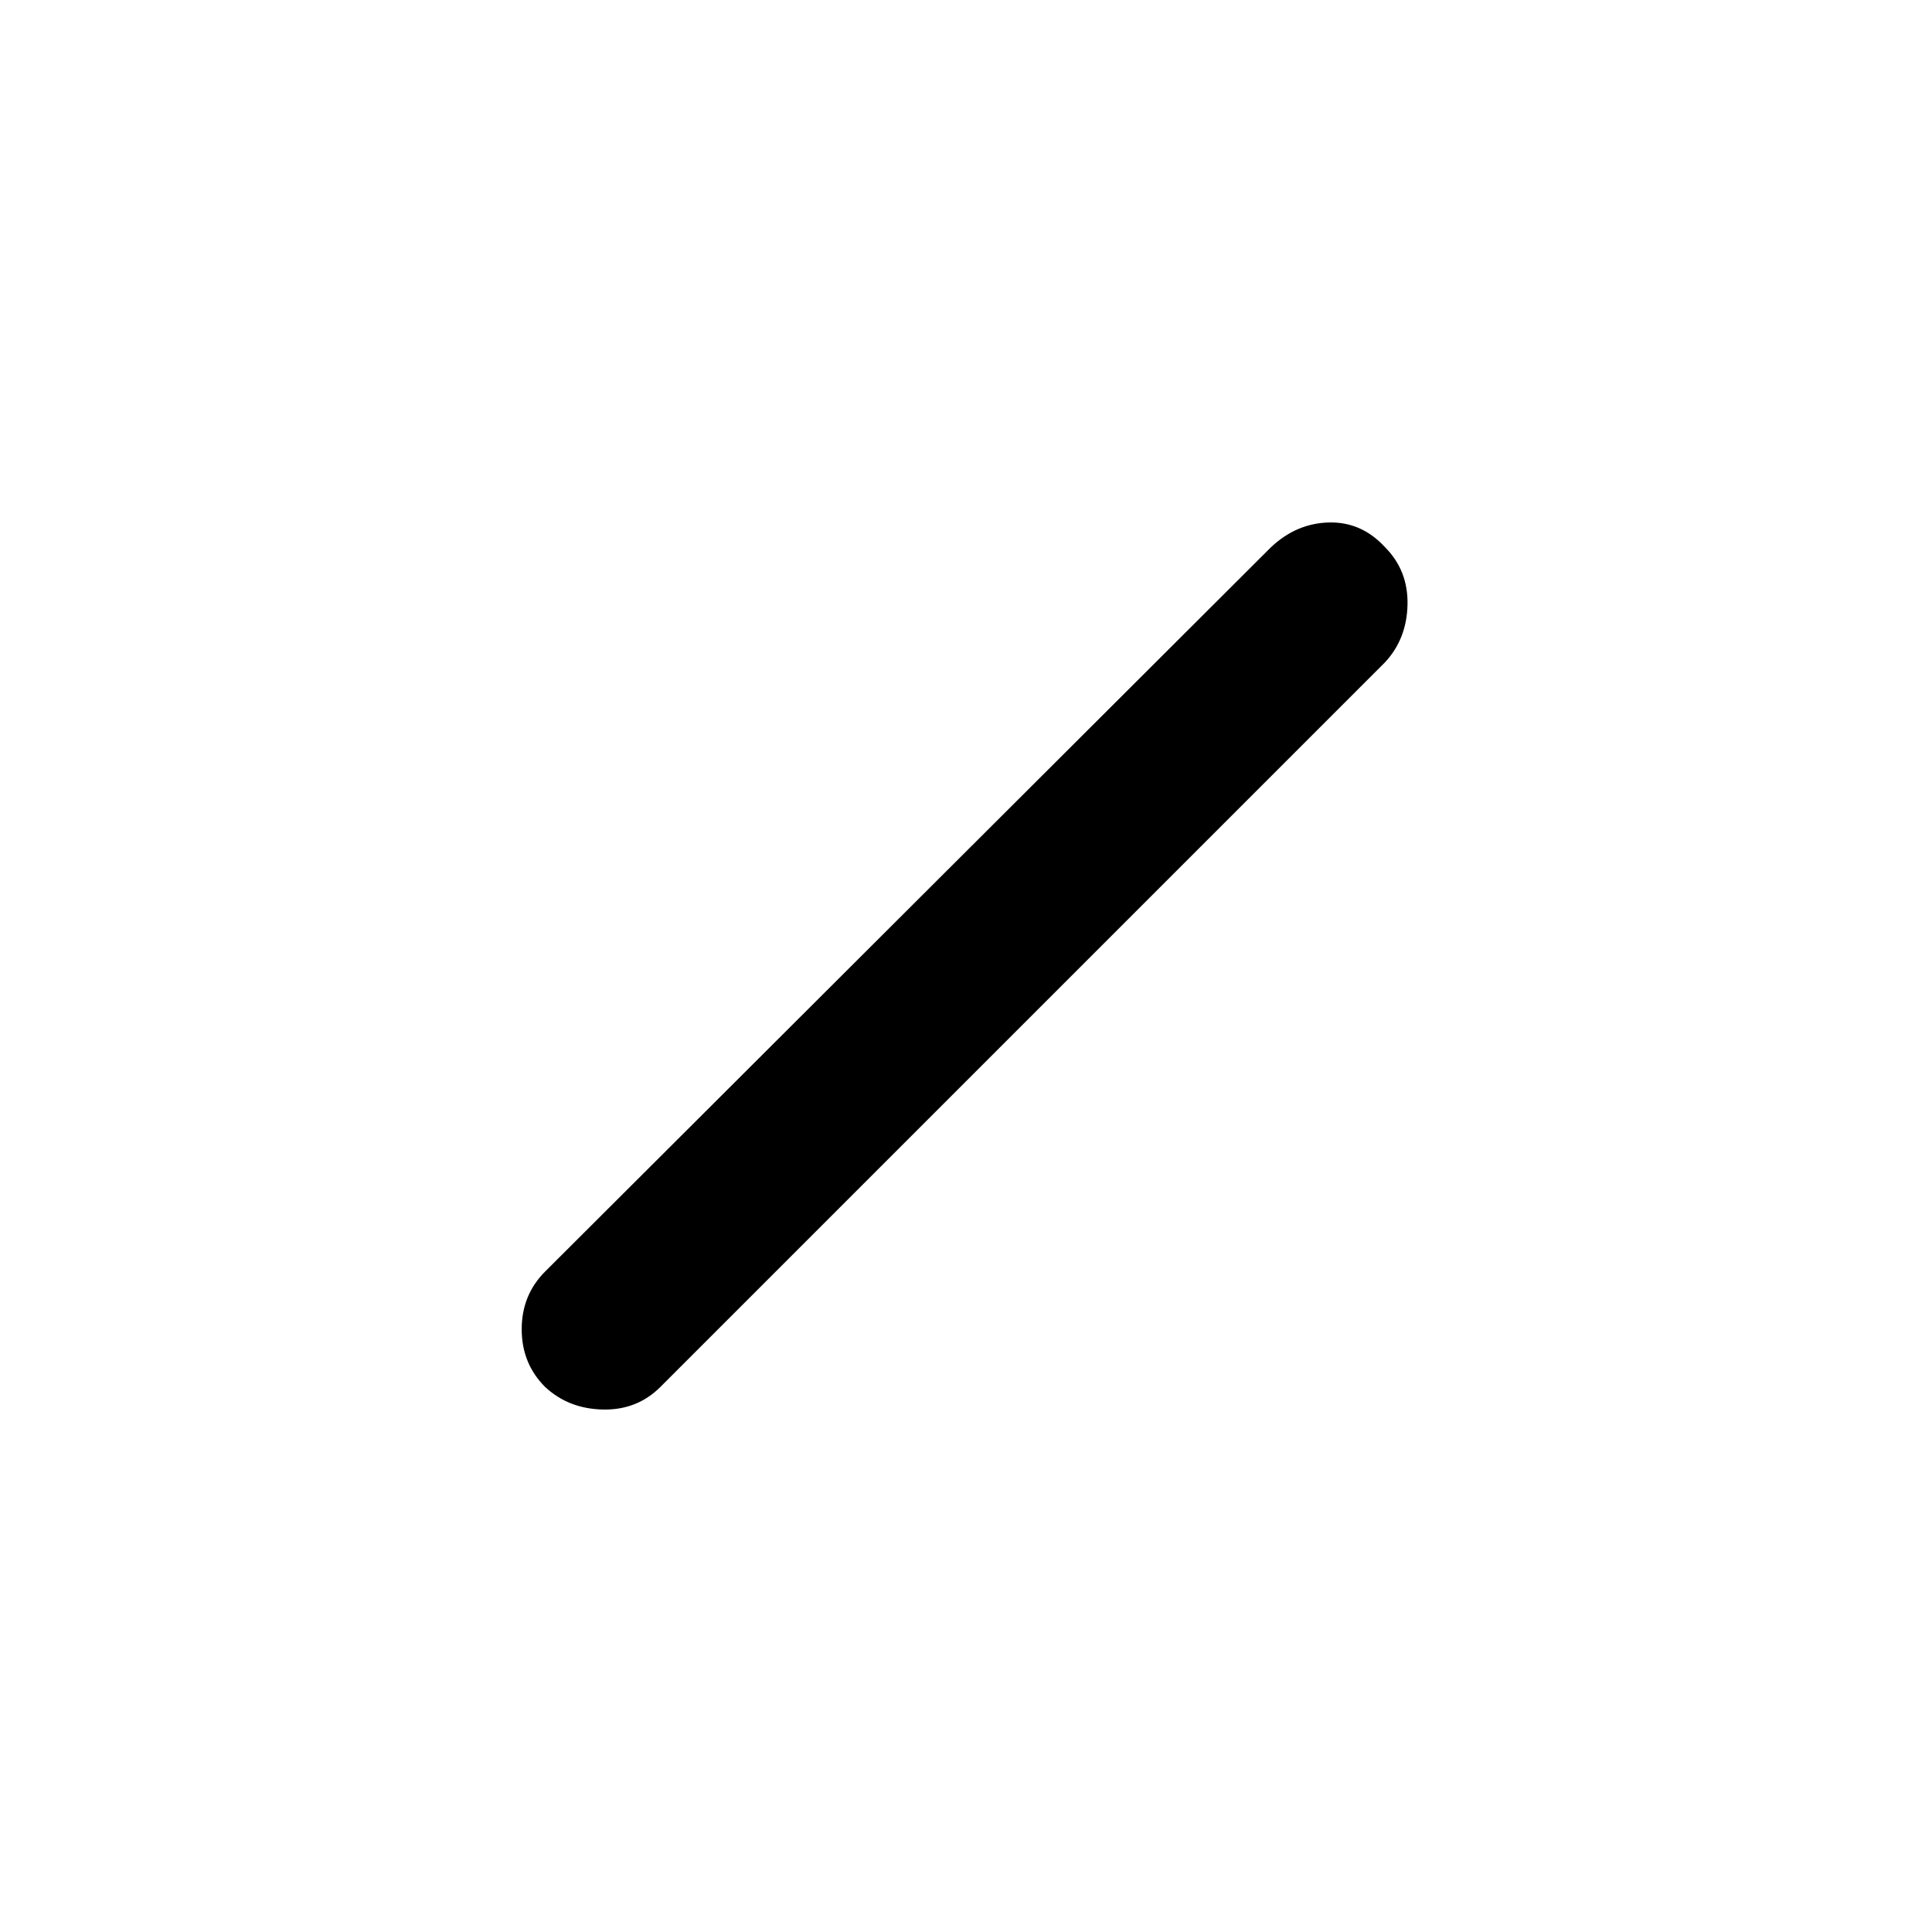 <svg xmlns="http://www.w3.org/2000/svg" height="20" viewBox="0 -960 960 960" width="20"><path d="M270.846-270.846q-11.615-11.615-11.615-28.654t11.615-28.654l360.769-360q12.616-11.846 28.77-12.231 16.154-.384 27.769 12.231 11.615 11.615 11.231 28.654-.385 17.039-11.231 28.654l-360 360q-11.615 11.615-28.654 11.231-17.039-.385-28.654-11.231Z"/></svg>